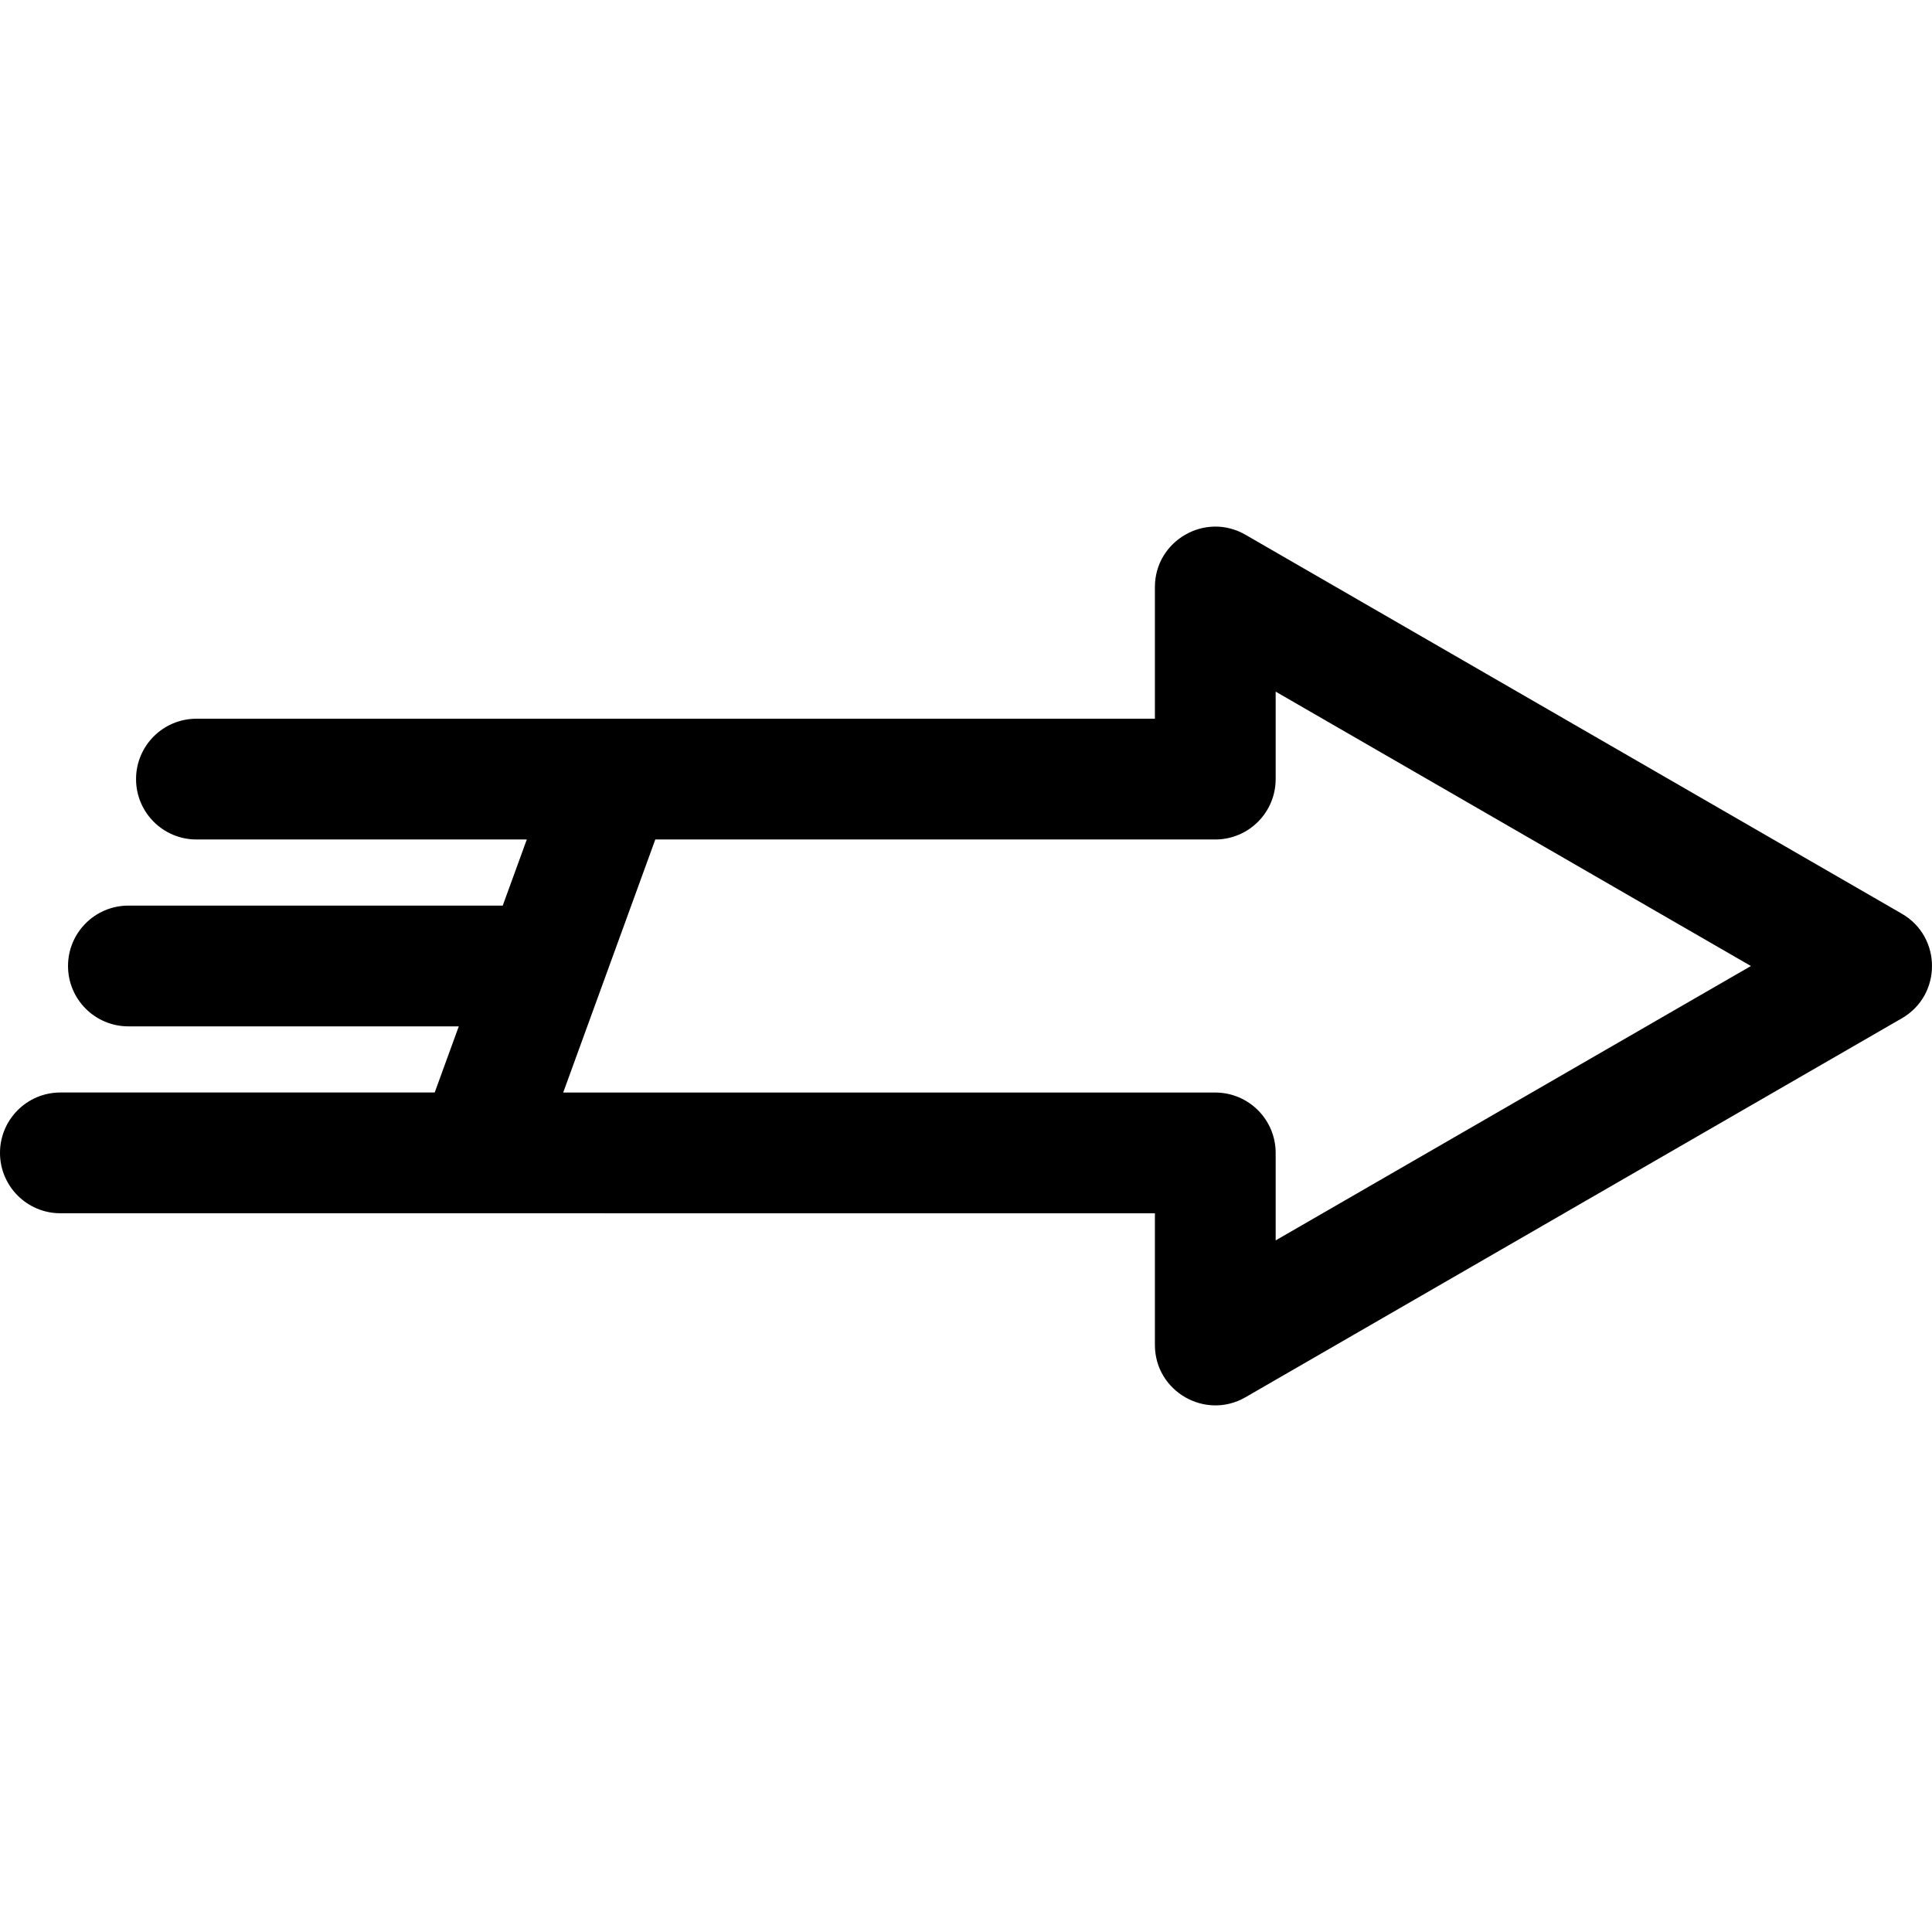 <?xml version="1.0" encoding="iso-8859-1"?>
<!-- Generator: Adobe Illustrator 19.0.0, SVG Export Plug-In . SVG Version: 6.00 Build 0)  -->
<svg xmlns="http://www.w3.org/2000/svg" xmlns:xlink="http://www.w3.org/1999/xlink" version="1.1" id="Layer_1" x="0px" y="0px" viewBox="0 0 512 512" style="enable-background:new 0 0 512 512;" xml:space="preserve">
<g>
	<g>
		<path d="M504.01,242.145L330.062,141.716c-10.66-6.156-24,1.566-24,13.856v34.897c-7.697,0-247.513,0-254.007,0    c-8.836,0-16,7.164-16,16c0,8.836,7.164,16,16,16h87.554l-6.38,17.528H34.026c-8.836,0-16,7.164-16,16c0,8.836,7.164,16,16,16    h87.555l-6.38,17.528H16c-8.836,0-16,7.164-16,16c0,8.836,7.164,16,16,16c0.929,0,167.607,0.009,290.062,0.009v34.897    c0,12.319,13.376,19.991,24,13.856L504.01,269.86C514.673,263.701,514.653,248.29,504.01,242.145z M338.063,328.718v-23.183    c0-8.836-7.164-16-16-16h-172.81l24.409-67.064h148.401c8.836,0,16-7.164,16-16v-23.183l125.947,72.715L338.063,328.718z"/>
	</g>
</g>
<g>
</g>
<g>
</g>
<g>
</g>
<g>
</g>
<g>
</g>
<g>
</g>
<g>
</g>
<g>
</g>
<g>
</g>
<g>
</g>
<g>
</g>
<g>
</g>
<g>
</g>
<g>
</g>
<g>
</g>
</svg>
